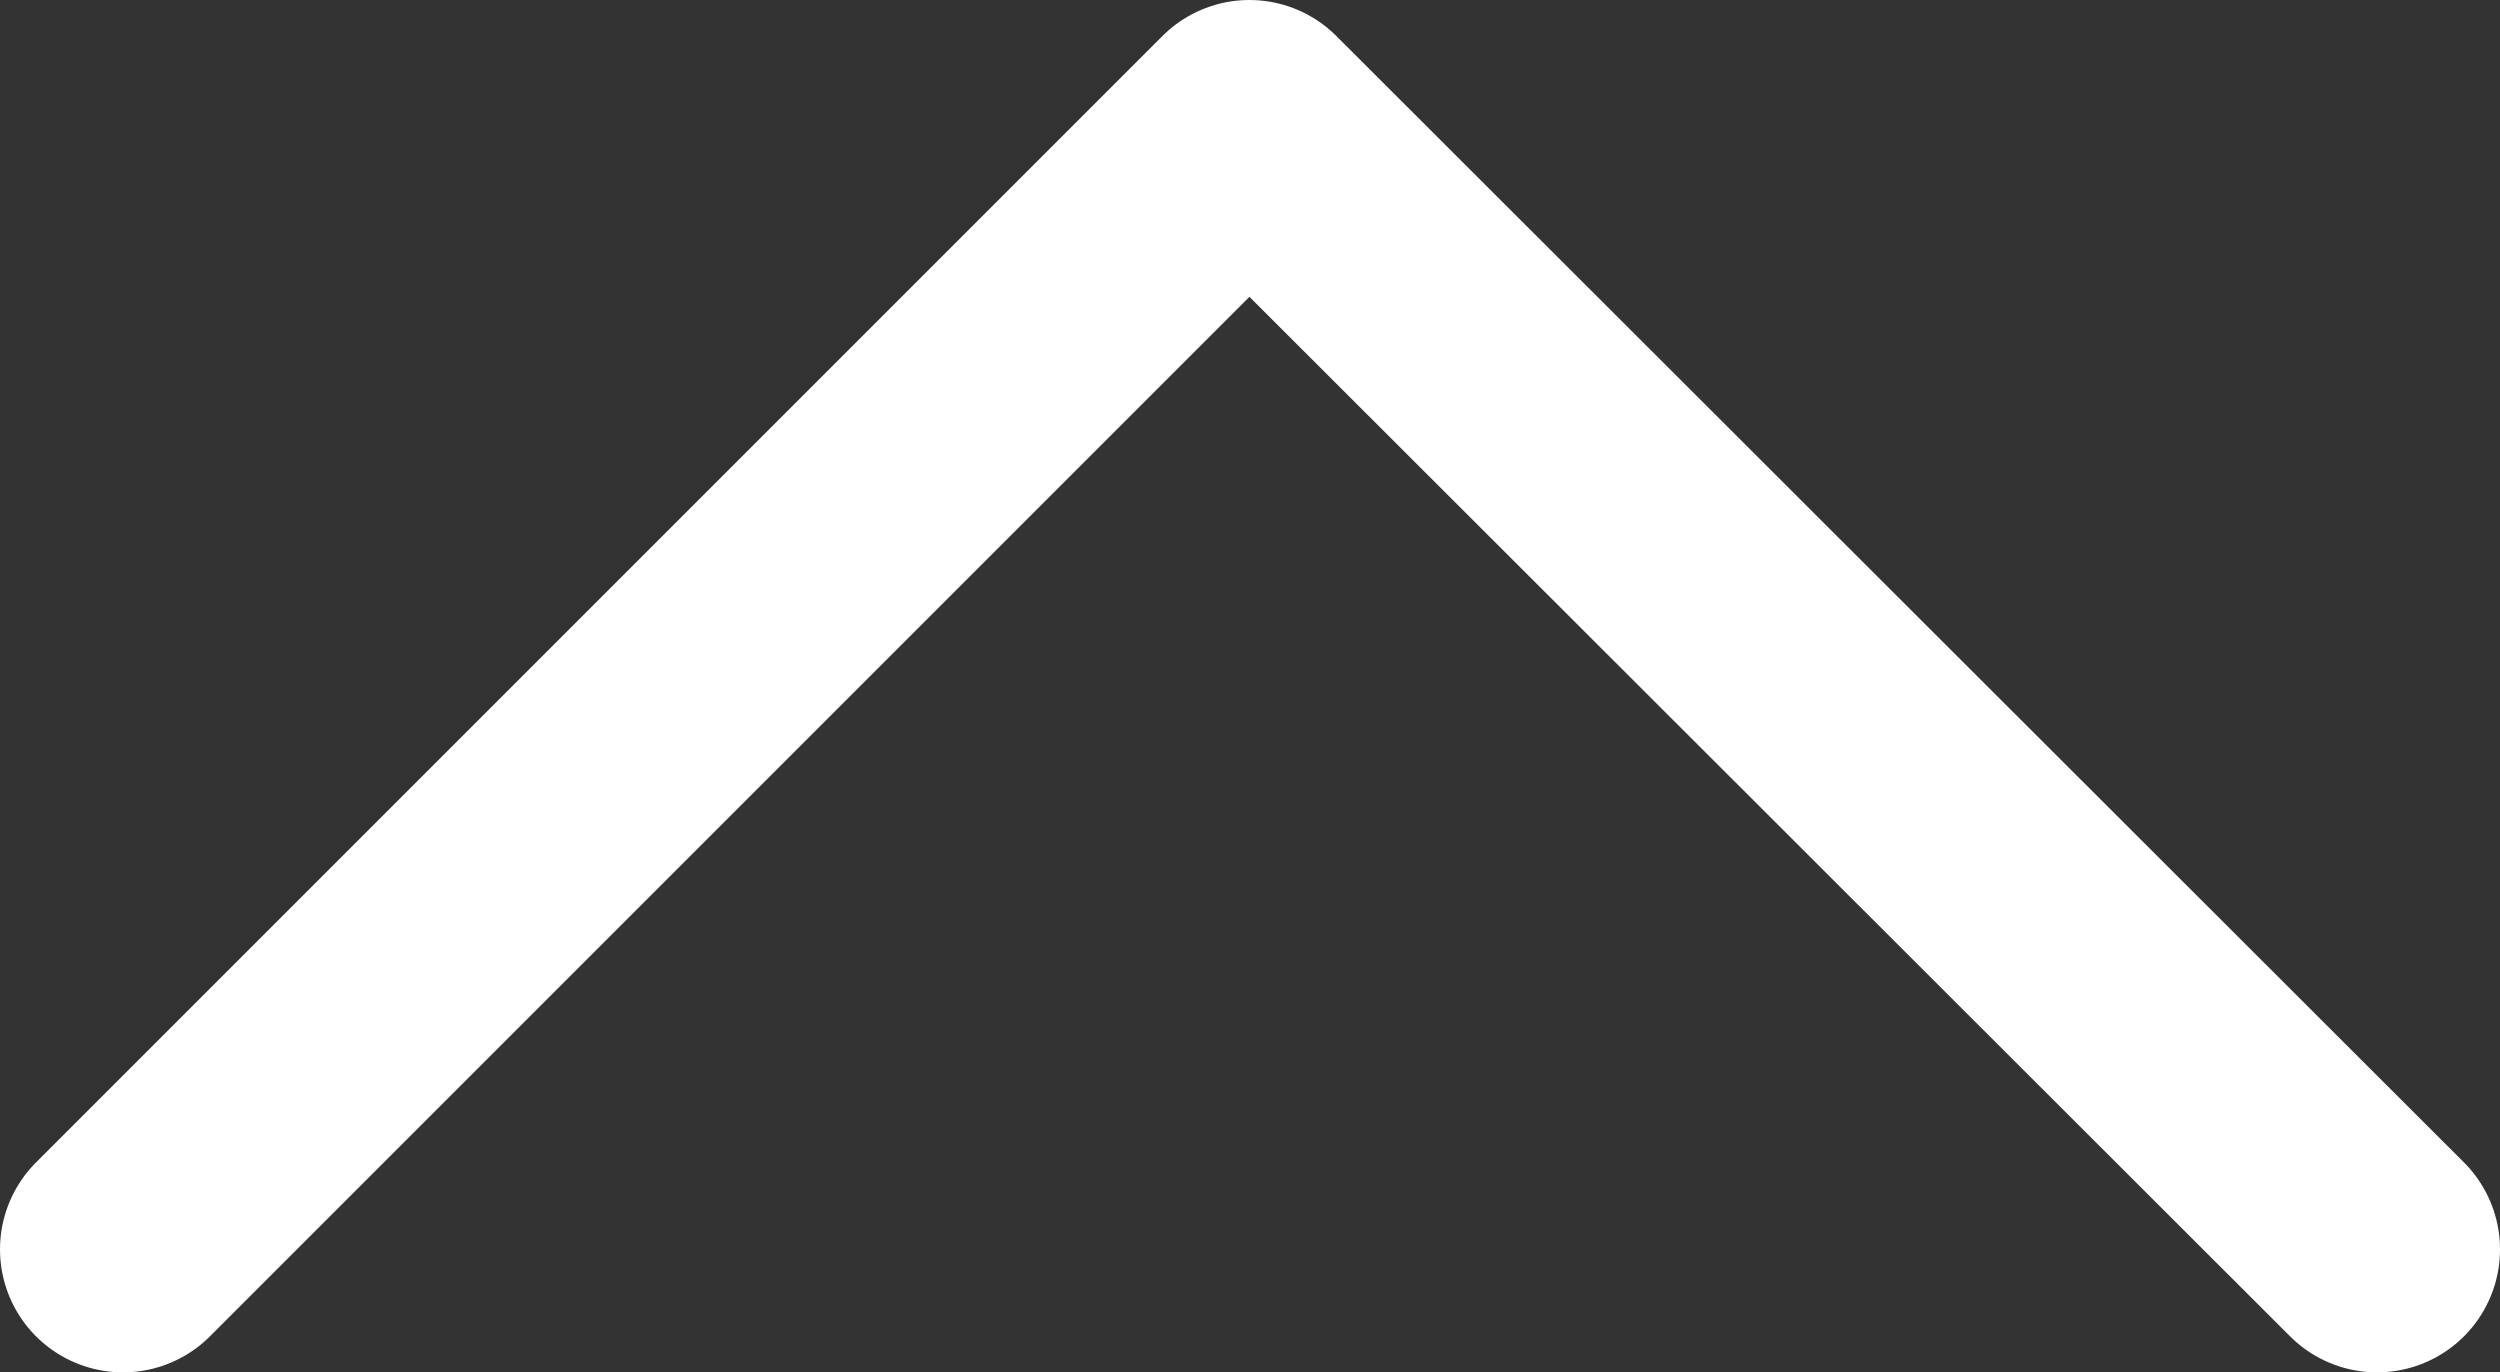 <svg data-name="Layer 2" xmlns="http://www.w3.org/2000/svg" viewBox="0 0 20.33 11.16"><rect x="0" y="0" width="20.33" height="11.16" fill="#333333" stroke="none"/><path fill="none" stroke="#fff" stroke-linecap="round" stroke-linejoin="round" stroke-width="2" d="M19.33 10.16L10.16 1 1 10.16" data-name="レイヤー 8"/></svg>